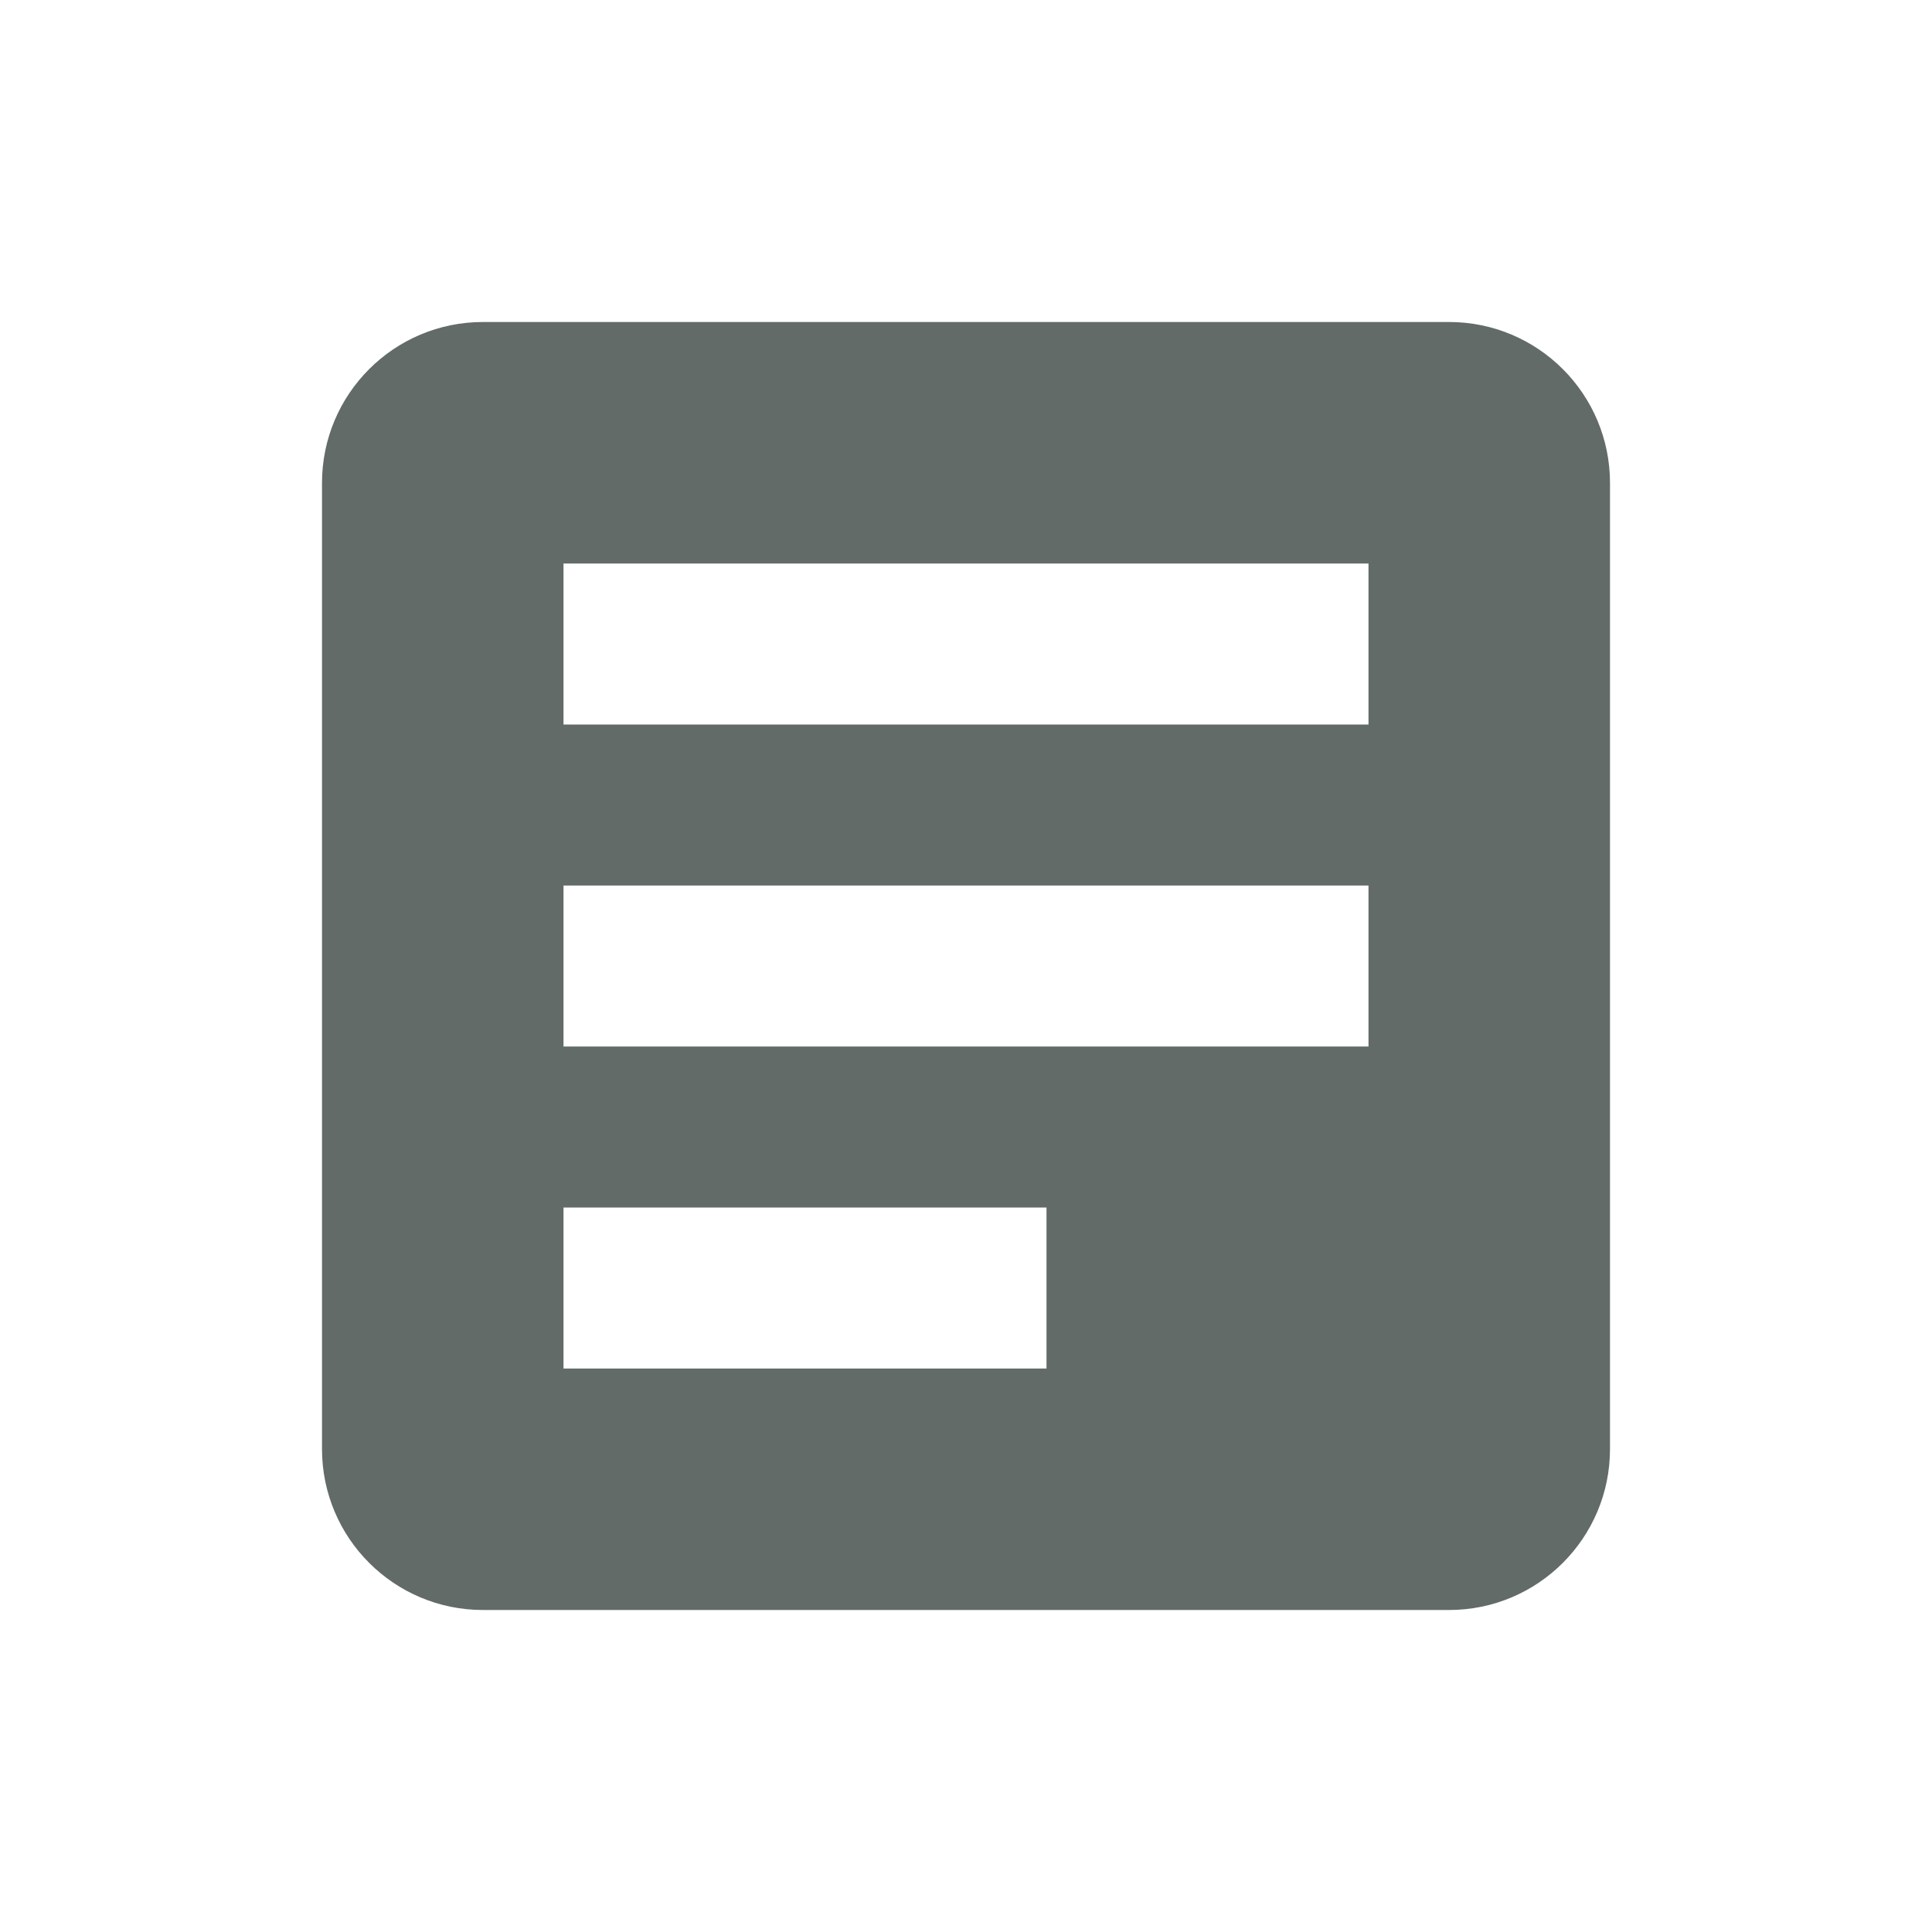 <svg fill="#626b67" height="48" version="1.1" viewBox="0 0 48 48" width="48" xmlns="http://www.w3.org/2000/svg"><path d="M12 8C9.79 8 8 9.79 8 12l0 24c0 2.21 1.79 4 4 4l24 0c2.21 0 4-1.79 4-4L40 12C40 9.79 38.21 8 36 8L12 8Zm2 6l20 0 0 4-20 0 0-4zm0 8l20 0 0 4-20 0 0-4zm0 8l12 0 0 4-12 0 0-4z"/></svg>
